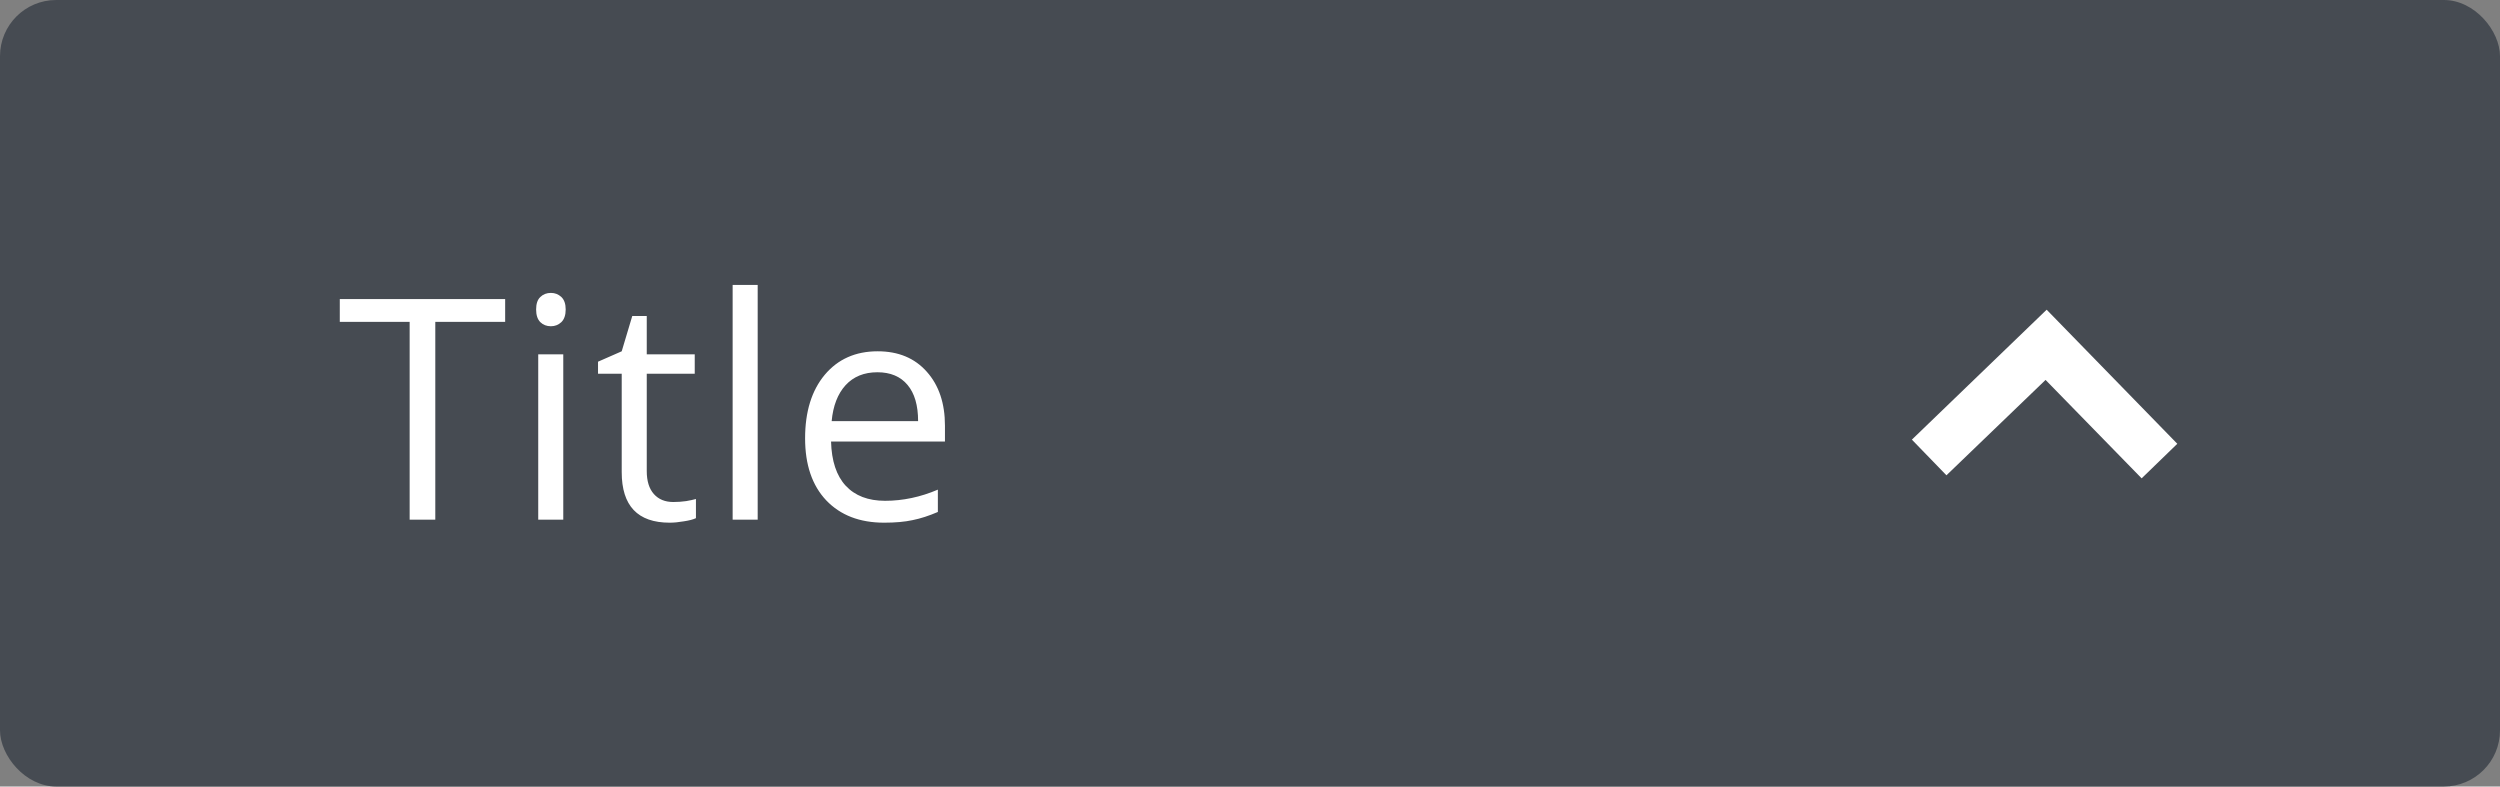 <svg width="178" height="56" viewBox="0 0 178 56" fill="none" xmlns="http://www.w3.org/2000/svg">
<rect x="0" y="0" width="178" height="56" fill="#808080" stroke="none"/>
<rect width="178" height="56" rx="4" fill="#464B52"/>
<path d="M30.993 37H29.167V22.917H24.193V21.295H35.967V22.917H30.993V37ZM40.105 37H38.322V25.227H40.105V37ZM38.172 22.036C38.172 21.628 38.272 21.331 38.473 21.145C38.673 20.951 38.924 20.855 39.225 20.855C39.511 20.855 39.758 20.951 39.966 21.145C40.173 21.338 40.277 21.635 40.277 22.036C40.277 22.437 40.173 22.738 39.966 22.939C39.758 23.132 39.511 23.229 39.225 23.229C38.924 23.229 38.673 23.132 38.473 22.939C38.272 22.738 38.172 22.437 38.172 22.036ZM47.94 35.743C48.255 35.743 48.559 35.722 48.852 35.679C49.146 35.629 49.379 35.578 49.551 35.528V36.893C49.357 36.986 49.071 37.061 48.691 37.118C48.319 37.183 47.982 37.215 47.682 37.215C45.404 37.215 44.266 36.015 44.266 33.616V26.612H42.579V25.753L44.266 25.012L45.018 22.498H46.049V25.227H49.465V26.612H46.049V33.541C46.049 34.25 46.217 34.794 46.554 35.174C46.89 35.553 47.352 35.743 47.94 35.743ZM53.947 37H52.164V20.285H53.947V37ZM62.952 37.215C61.212 37.215 59.837 36.685 58.827 35.625C57.825 34.565 57.323 33.093 57.323 31.21C57.323 29.312 57.789 27.805 58.72 26.688C59.658 25.57 60.915 25.012 62.49 25.012C63.965 25.012 65.133 25.499 65.992 26.473C66.852 27.439 67.281 28.718 67.281 30.308V31.436H59.171C59.207 32.818 59.554 33.867 60.213 34.583C60.879 35.299 61.813 35.657 63.017 35.657C64.284 35.657 65.537 35.392 66.776 34.862V36.452C66.146 36.724 65.548 36.918 64.982 37.032C64.424 37.154 63.747 37.215 62.952 37.215ZM62.469 26.505C61.523 26.505 60.768 26.813 60.202 27.429C59.644 28.045 59.314 28.897 59.214 29.985H65.369C65.369 28.861 65.118 28.002 64.617 27.407C64.116 26.806 63.4 26.505 62.469 26.505Z" fill="white"/>
<path d="M136.126 31.302L138.587 33.841L145.644 27.05L152.485 34.058L155.024 31.597L145.722 22.051L136.126 31.302Z" fill="white"/>
</svg>

